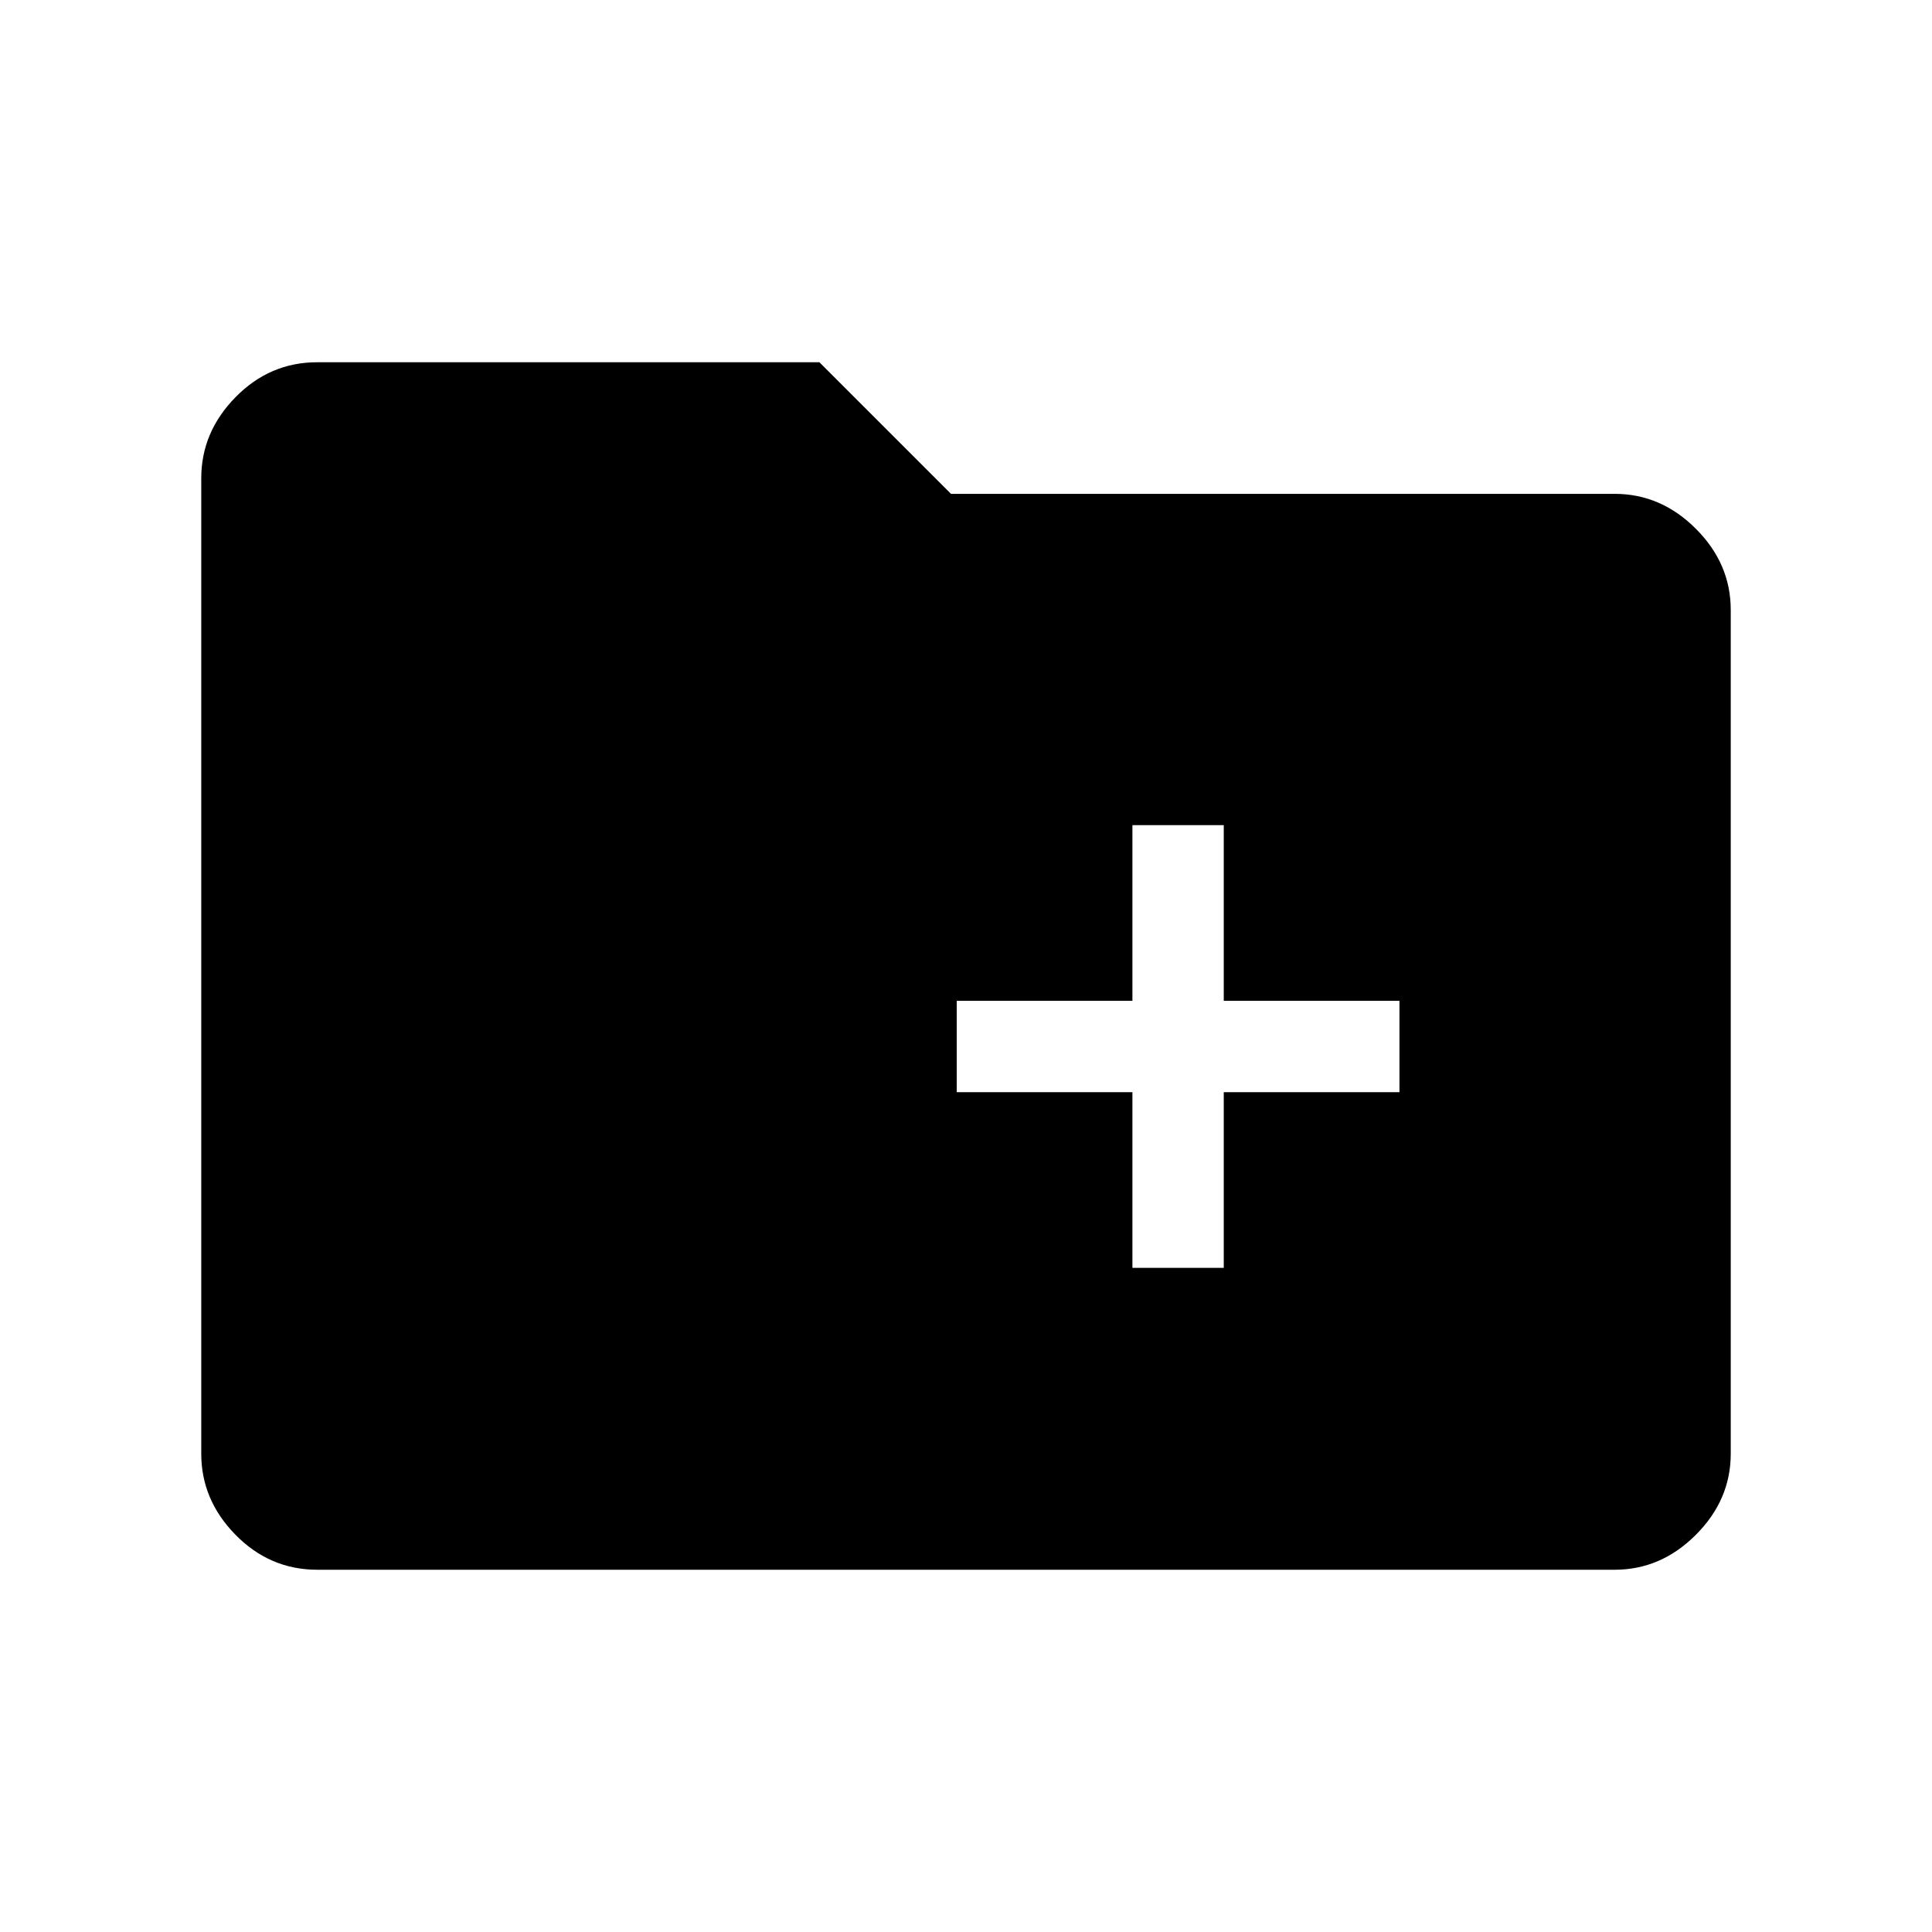 <svg xmlns="http://www.w3.org/2000/svg" height="48" viewBox="0 -960 960 960" width="48"><path d="M562.69-330h45.39v-87.31h87.3v-45.38h-87.3V-550h-45.39v87.31h-87.3v45.38h87.3V-330Zm-405 150q-23.61 0-40.65-17.35Q100-214.69 100-237.69v-484.62q0-23 17.04-40.34Q134.08-780 157.6-780h249.55l65.39 65.39h329.77q23 0 40.34 17.34Q860-679.92 860-656.92v419.23q0 23-17.35 40.34Q825.31-180 802.31-180H157.69Z"/></svg>